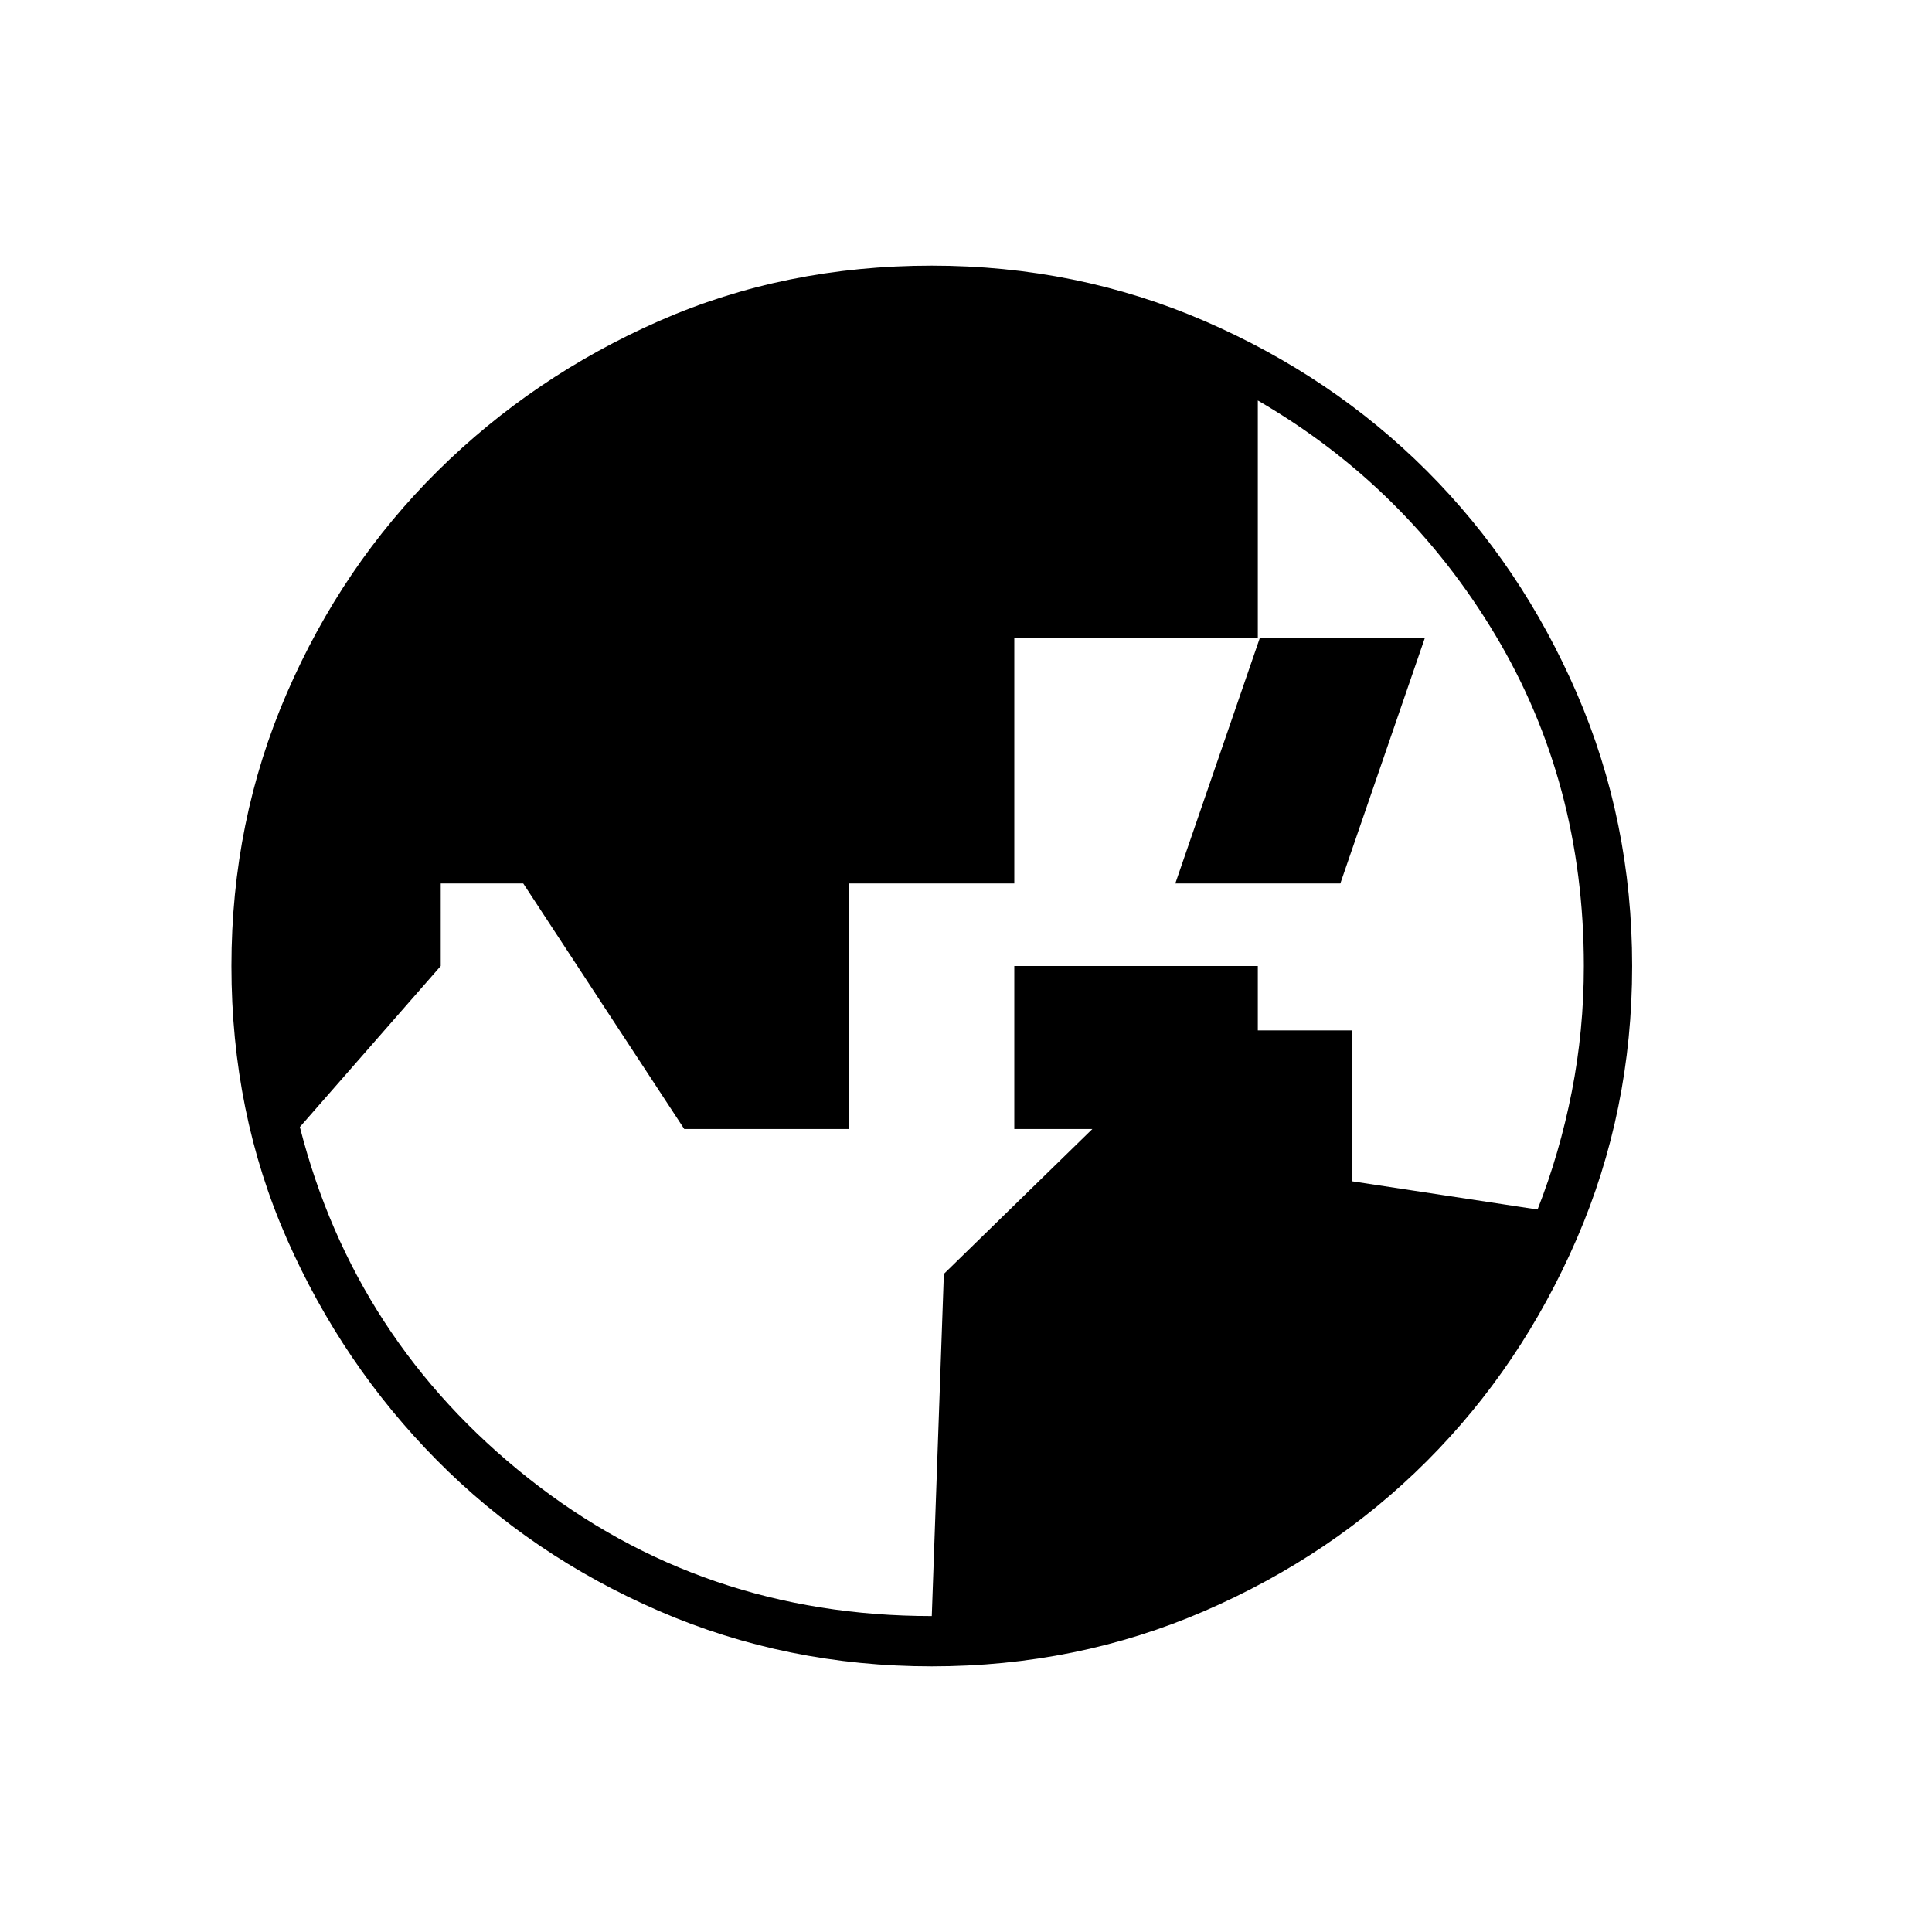 <svg xmlns="http://www.w3.org/2000/svg" width="48" height="48" viewBox="0 0 48 48"><path d="m23.15 40.15.3-8.5 6.2-6.05h3.95v3.75l4.6.7q.55-1.4.85-2.925.3-1.525.3-3.125 0-4.55-2.2-8.225t-5.9-5.825v5.9H25.2v6.1h-4.1v6.1H17l-4-6.1h-2.05V24l-3.5 4q1.35 5.3 5.675 8.725Q17.45 40.15 23.15 40.15Zm8.1-12.1H25.2V24h6.05Zm.05-12.2h4.1l-2.1 6.1h-4.1ZM23.15 41.4q-3.6 0-6.775-1.375-3.175-1.375-5.525-3.75-2.35-2.375-3.725-5.5T5.75 24q0-3.6 1.375-6.775Q8.5 14.05 10.875 11.7q2.375-2.35 5.5-3.725T23.15 6.6q3.6 0 6.775 1.375Q33.1 9.35 35.45 11.7q2.35 2.35 3.725 5.525Q40.55 20.4 40.55 24q0 3.6-1.375 6.775Q37.8 33.95 35.45 36.3q-2.35 2.35-5.525 3.725Q26.75 41.4 23.15 41.4Z"/></svg>